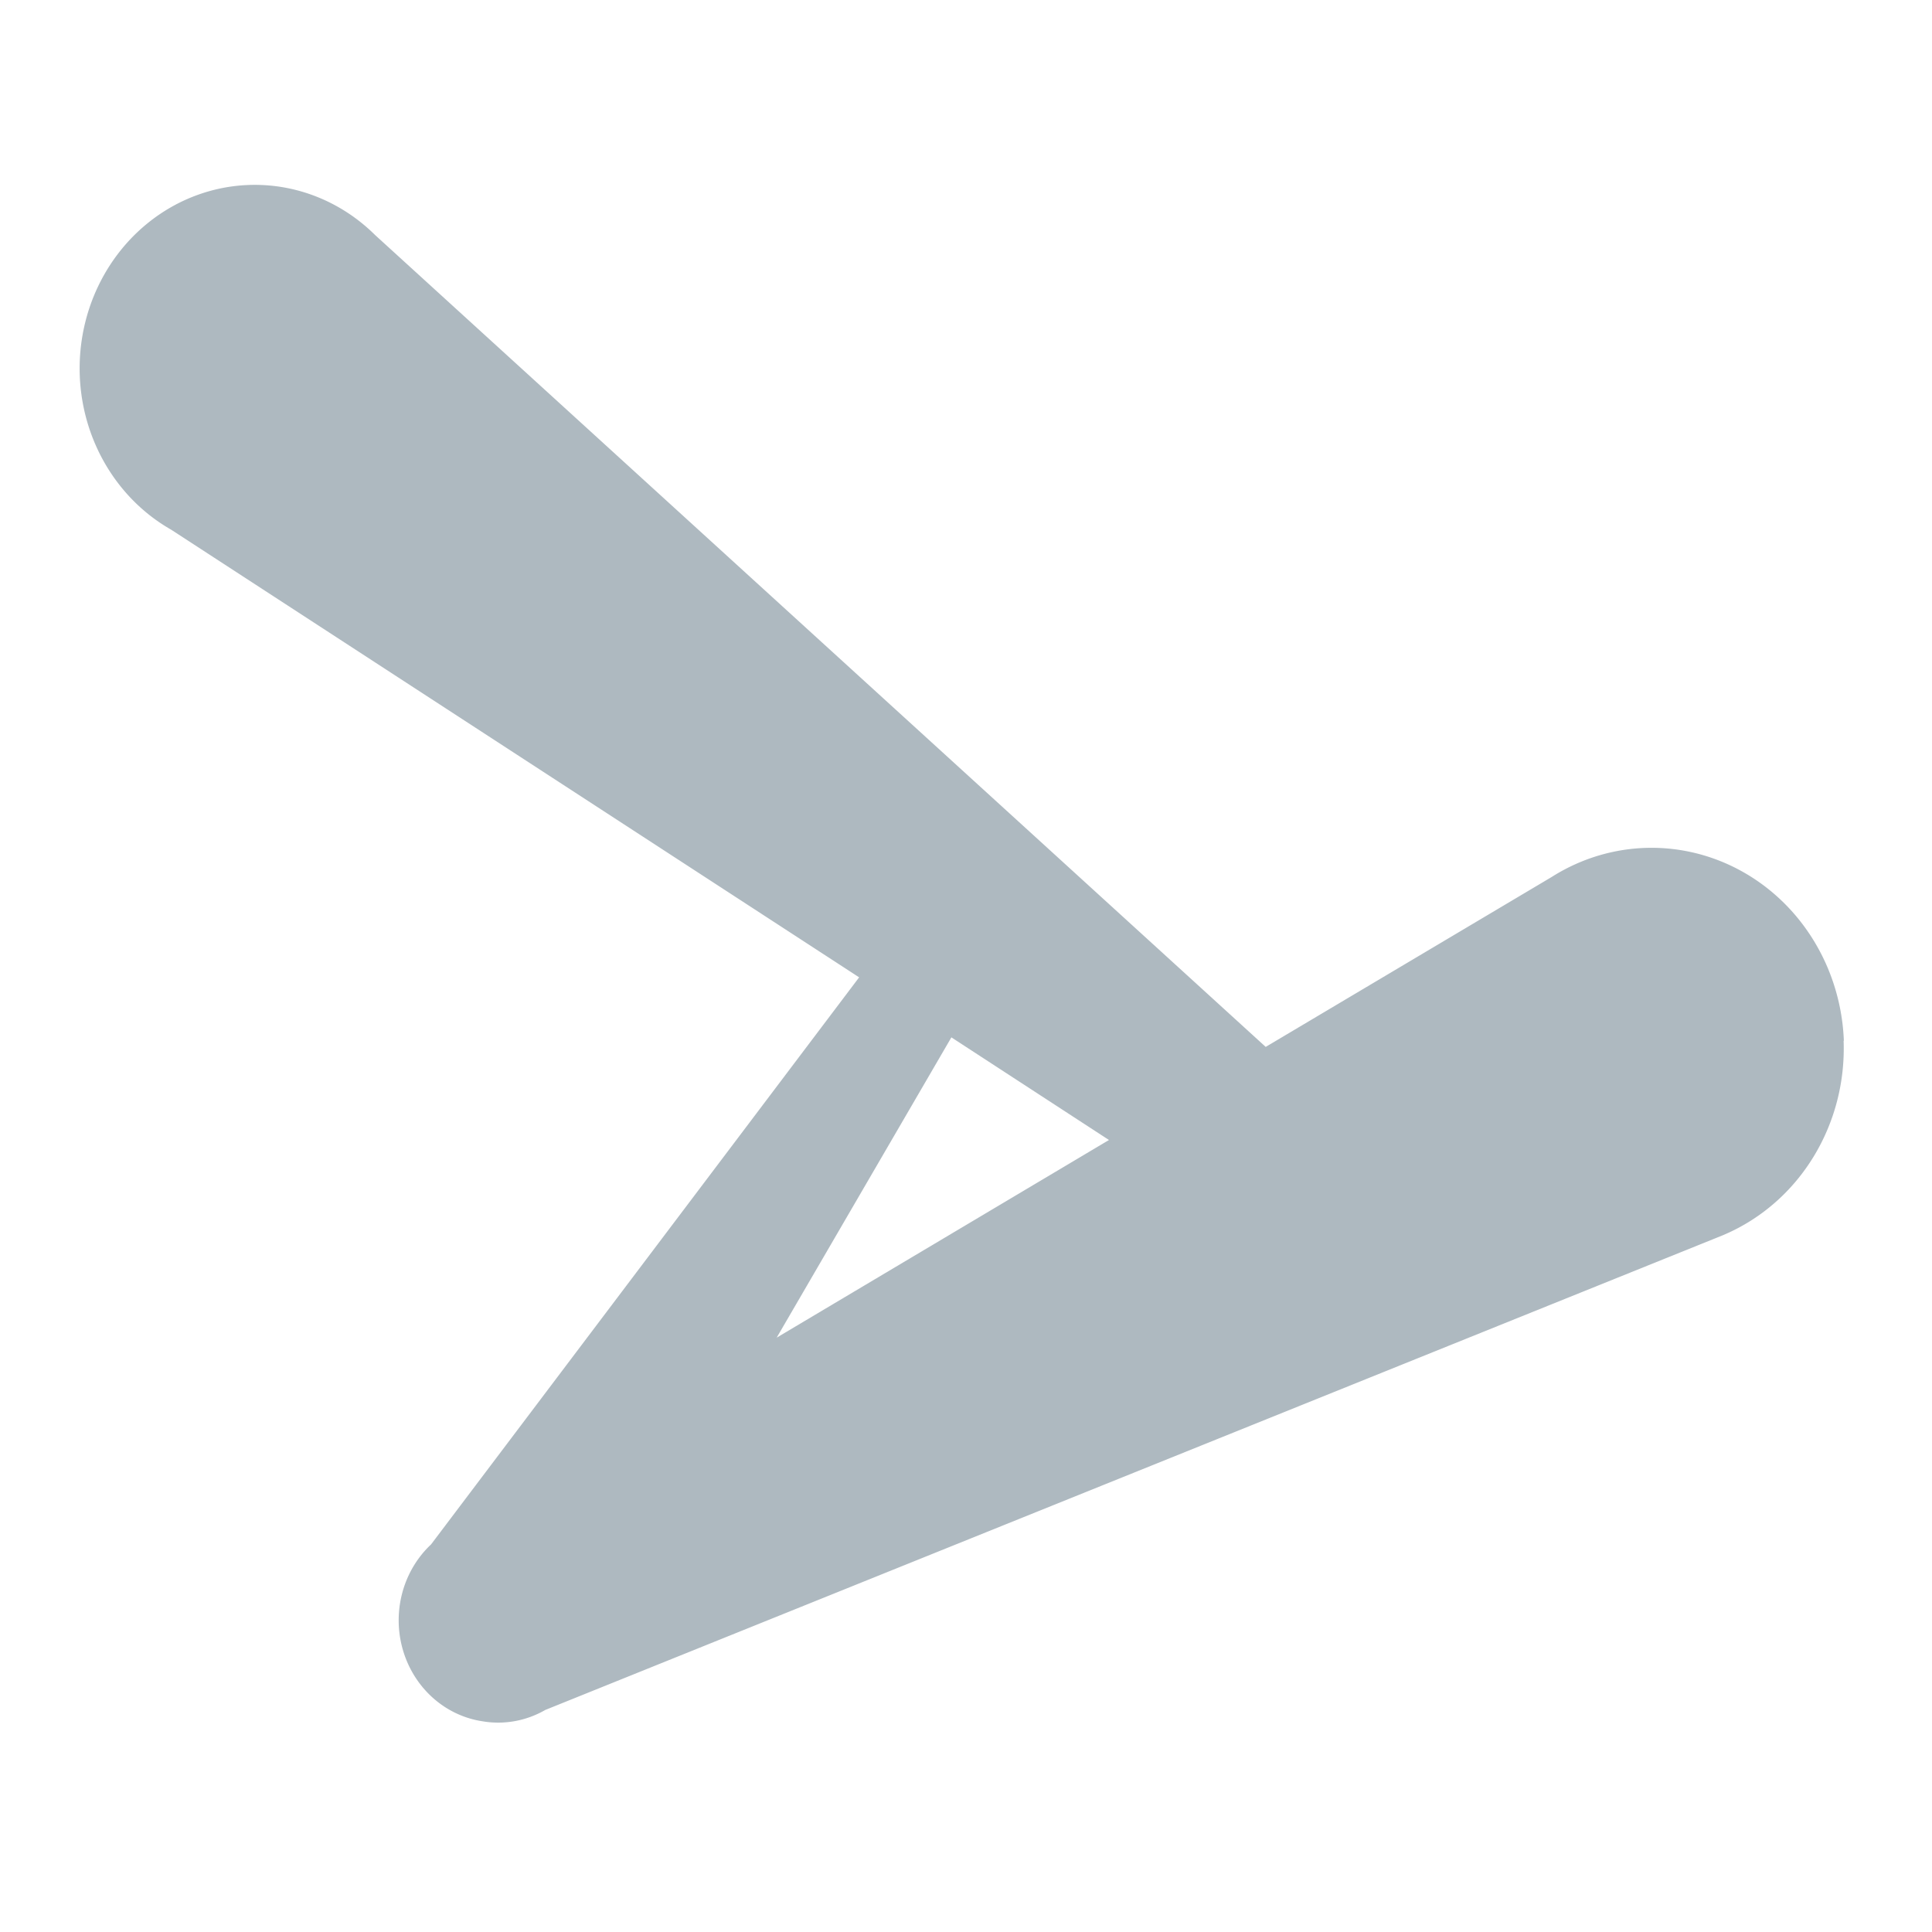 <svg xmlns="http://www.w3.org/2000/svg" width="16" height="16" viewBox="0 0 16 16" preserveAspectRatio="xMidYMid"><path fill="#9AA7B0" fill-opacity=".8" fill-rule="evenodd" d="M2.11 1.531a1.45 1.52 0 0 0-.692 2.856l5.697 3.707L3.57 12.79a.809.845 0 0 0 .426 1.465.808.845 0 0 0 .52-.094l9.754-3.932.025-.011a1.594 1.665 0 0 0 .973-1.598l.002-.002a1.594 1.665 0 0 0-2.42-1.355L10.482 8.67 3.107 1.947a1.45 1.52 0 0 0-.998-.416zm5.769 7.06 1.305.85-2.752 1.637z"/></svg>